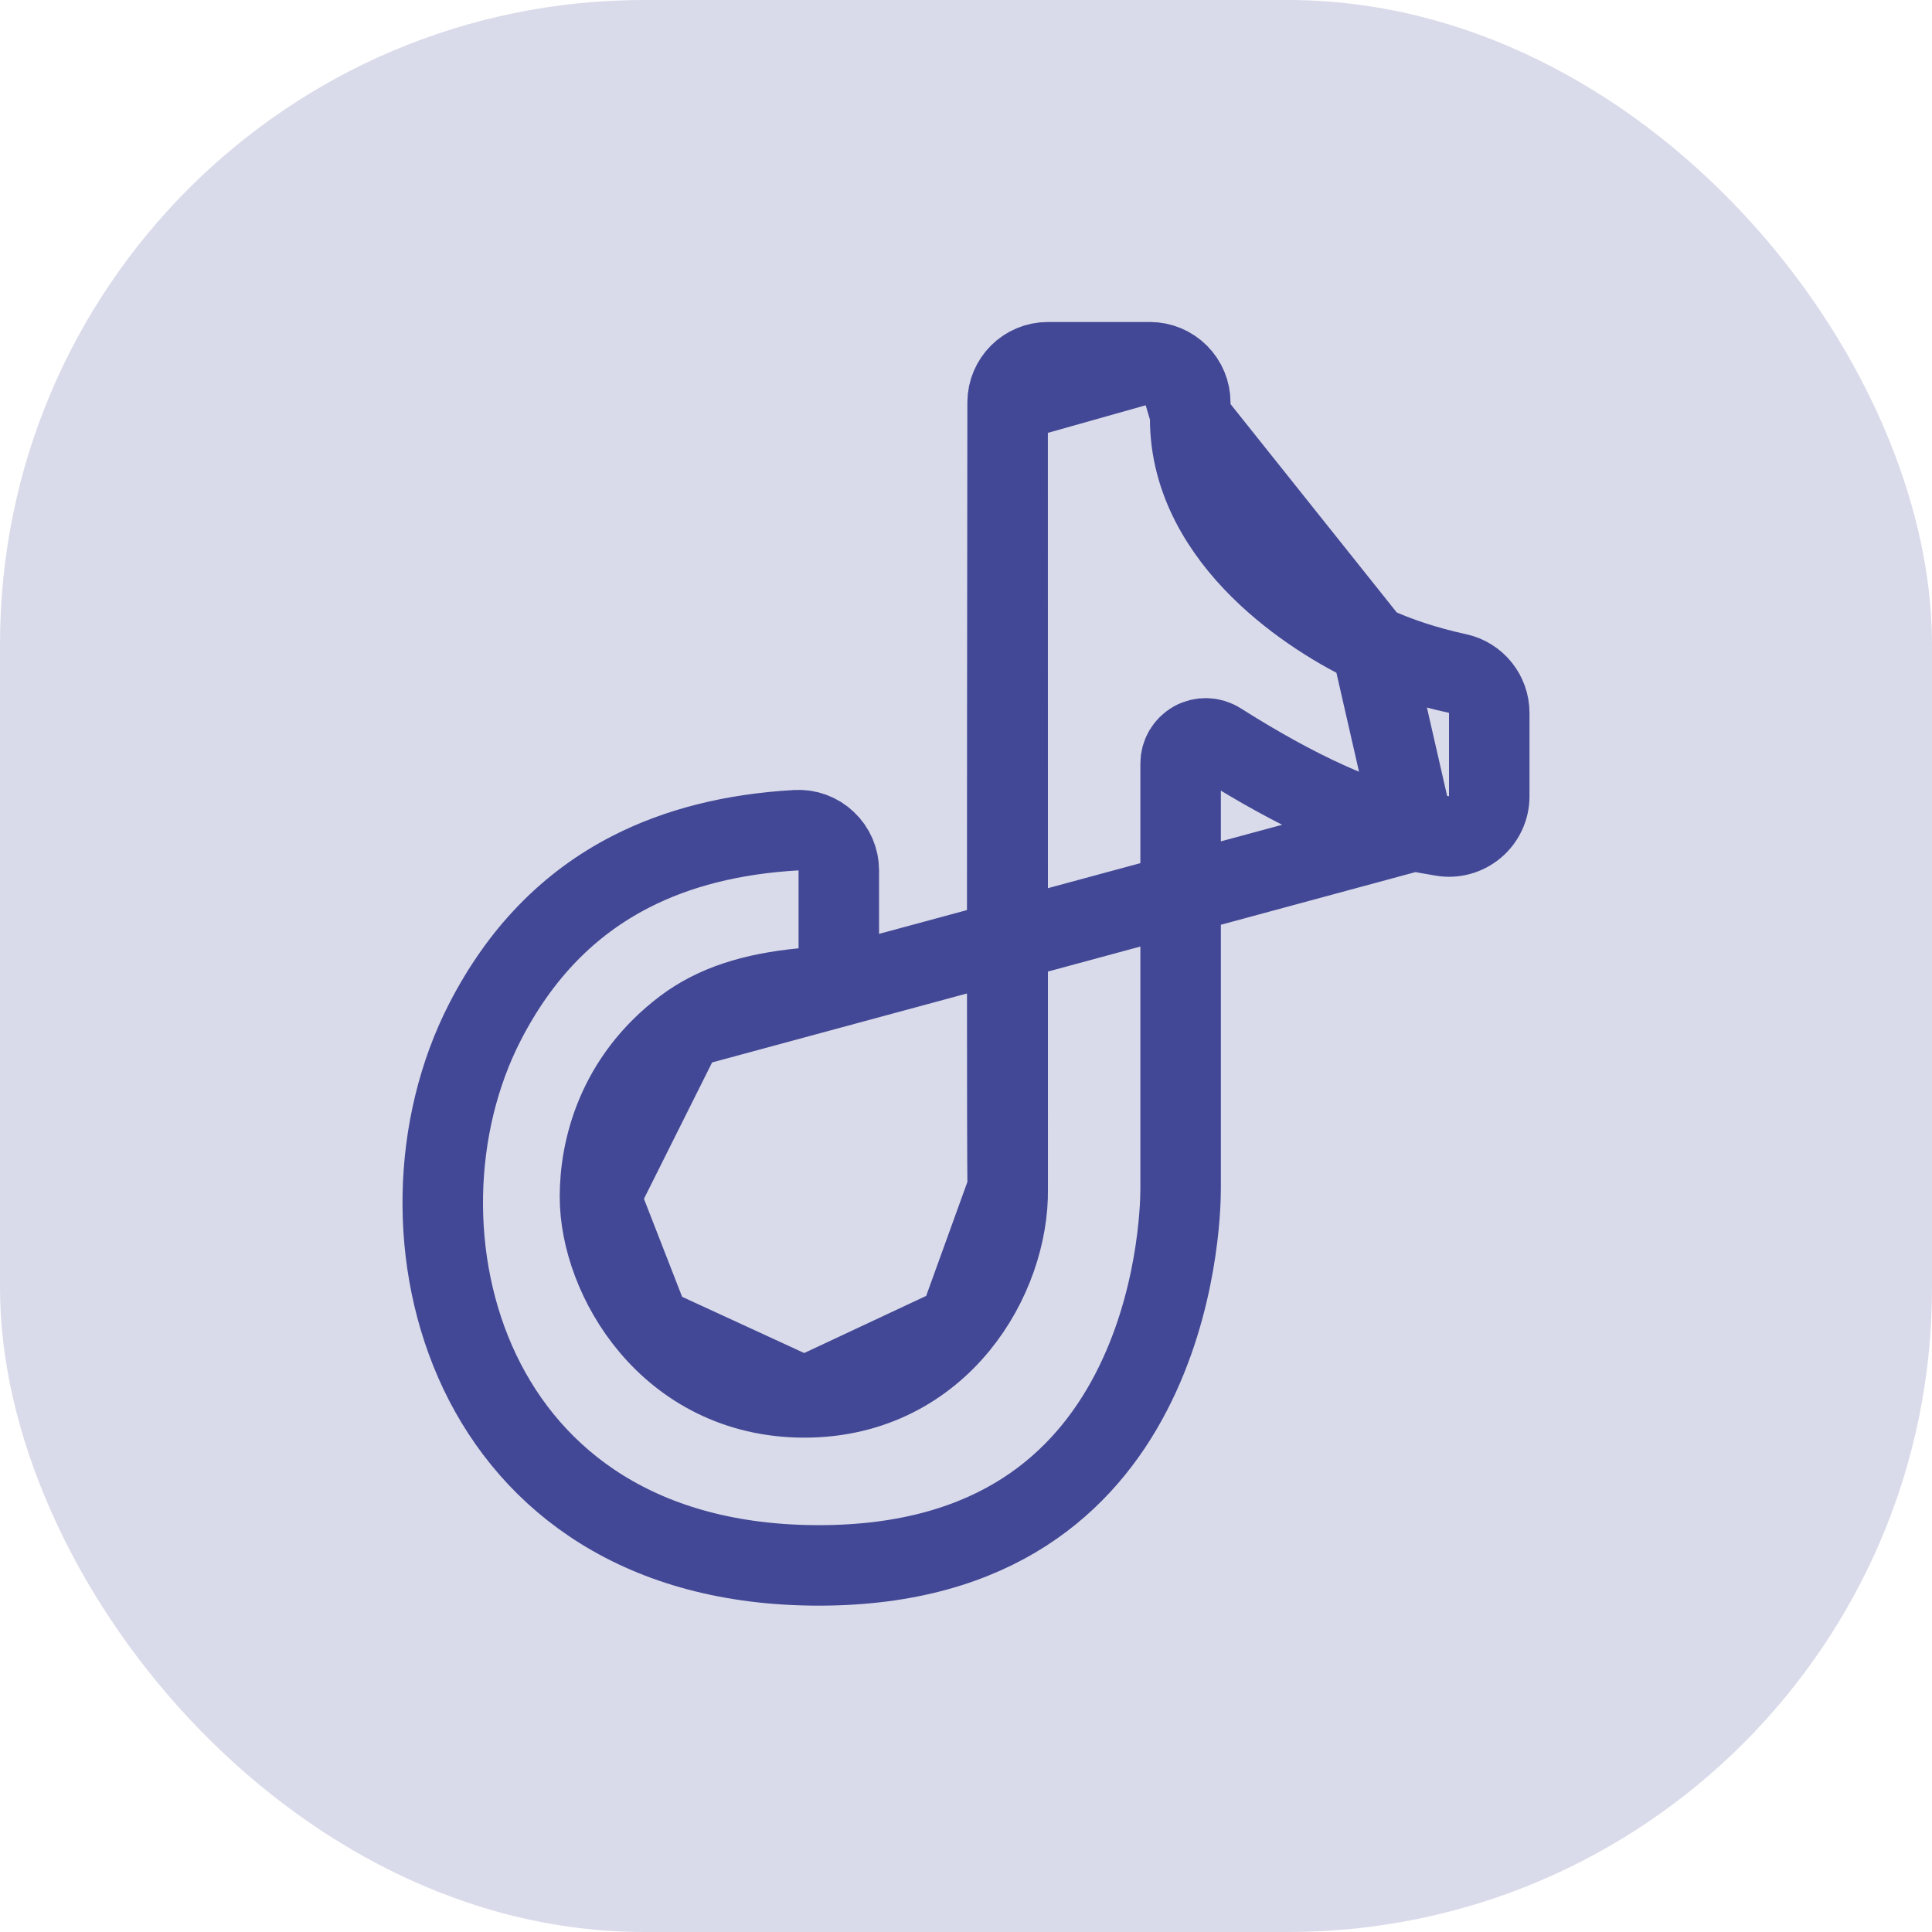 <svg width="24" height="24" viewBox="0 0 24 24" fill="none" xmlns="http://www.w3.org/2000/svg">
<rect width="24" height="24" rx="8" fill="#DADBEA"/>
<path d="M8.499 12.774C8.878 12.488 9.35 12.338 9.968 12.278C10.225 12.253 10.42 12.037 10.42 11.78V10.812C10.42 10.675 10.363 10.543 10.263 10.449C10.163 10.354 10.029 10.305 9.892 10.313C9.097 10.358 8.413 10.533 7.834 10.83C7.066 11.224 6.462 11.842 6.022 12.7C5.365 13.981 5.309 15.679 5.963 17.048C6.608 18.395 7.954 19.446 10.172 19.446C11.287 19.446 12.111 19.178 12.725 18.783C13.339 18.388 13.76 17.855 14.049 17.299C14.633 16.178 14.666 14.991 14.666 14.773L14.666 9.485C14.666 9.371 14.728 9.266 14.827 9.211C14.927 9.156 15.049 9.16 15.145 9.221C16.131 9.845 16.934 10.202 17.563 10.321L8.499 12.774ZM8.499 12.774C7.658 13.411 7.453 14.275 7.453 14.867M8.499 12.774L7.453 14.867M14.785 5.193L14.785 5.193L14.785 5.203C14.785 5.973 15.189 6.6 15.652 7.06C16.115 7.52 16.666 7.843 17.036 8.015L14.785 5.193ZM14.785 5.193L14.785 5.181M14.785 5.193L14.785 5.181M14.785 5.181L14.785 5.143L14.785 5.141M14.785 5.181L14.785 5.141M14.785 5.141L14.786 5C14.786 4.868 14.733 4.74 14.639 4.647M14.785 5.141L14.639 4.647M14.639 4.647C14.546 4.553 14.418 4.5 14.286 4.5M14.639 4.647L14.286 4.5M14.286 4.5H13.017C12.741 4.5 12.518 4.723 12.517 4.999M14.286 4.5L12.517 4.999M12.517 4.999C12.51 10.911 12.51 14.166 12.518 14.768L12.518 14.768M12.517 4.999L12.518 14.768M12.518 14.768C12.526 15.316 12.32 15.957 11.905 16.463M12.518 14.768L11.905 16.463M11.905 16.463C11.483 16.978 10.841 17.359 9.992 17.359M11.905 16.463L9.992 17.359M9.992 17.359C9.144 17.359 8.503 16.979 8.081 16.479M9.992 17.359L8.081 16.479M8.081 16.479C7.666 15.988 7.453 15.373 7.453 14.867M8.081 16.479L7.453 14.867M18.107 8.367C17.716 8.282 17.358 8.165 17.036 8.015L17.563 10.321C17.689 10.345 17.807 10.366 17.915 10.384C18.06 10.41 18.209 10.369 18.322 10.274C18.435 10.179 18.5 10.039 18.5 9.892V8.856C18.5 8.621 18.336 8.417 18.107 8.367Z" stroke="#424895" stroke-linecap="round" stroke-linejoin="round"/>
</svg>

